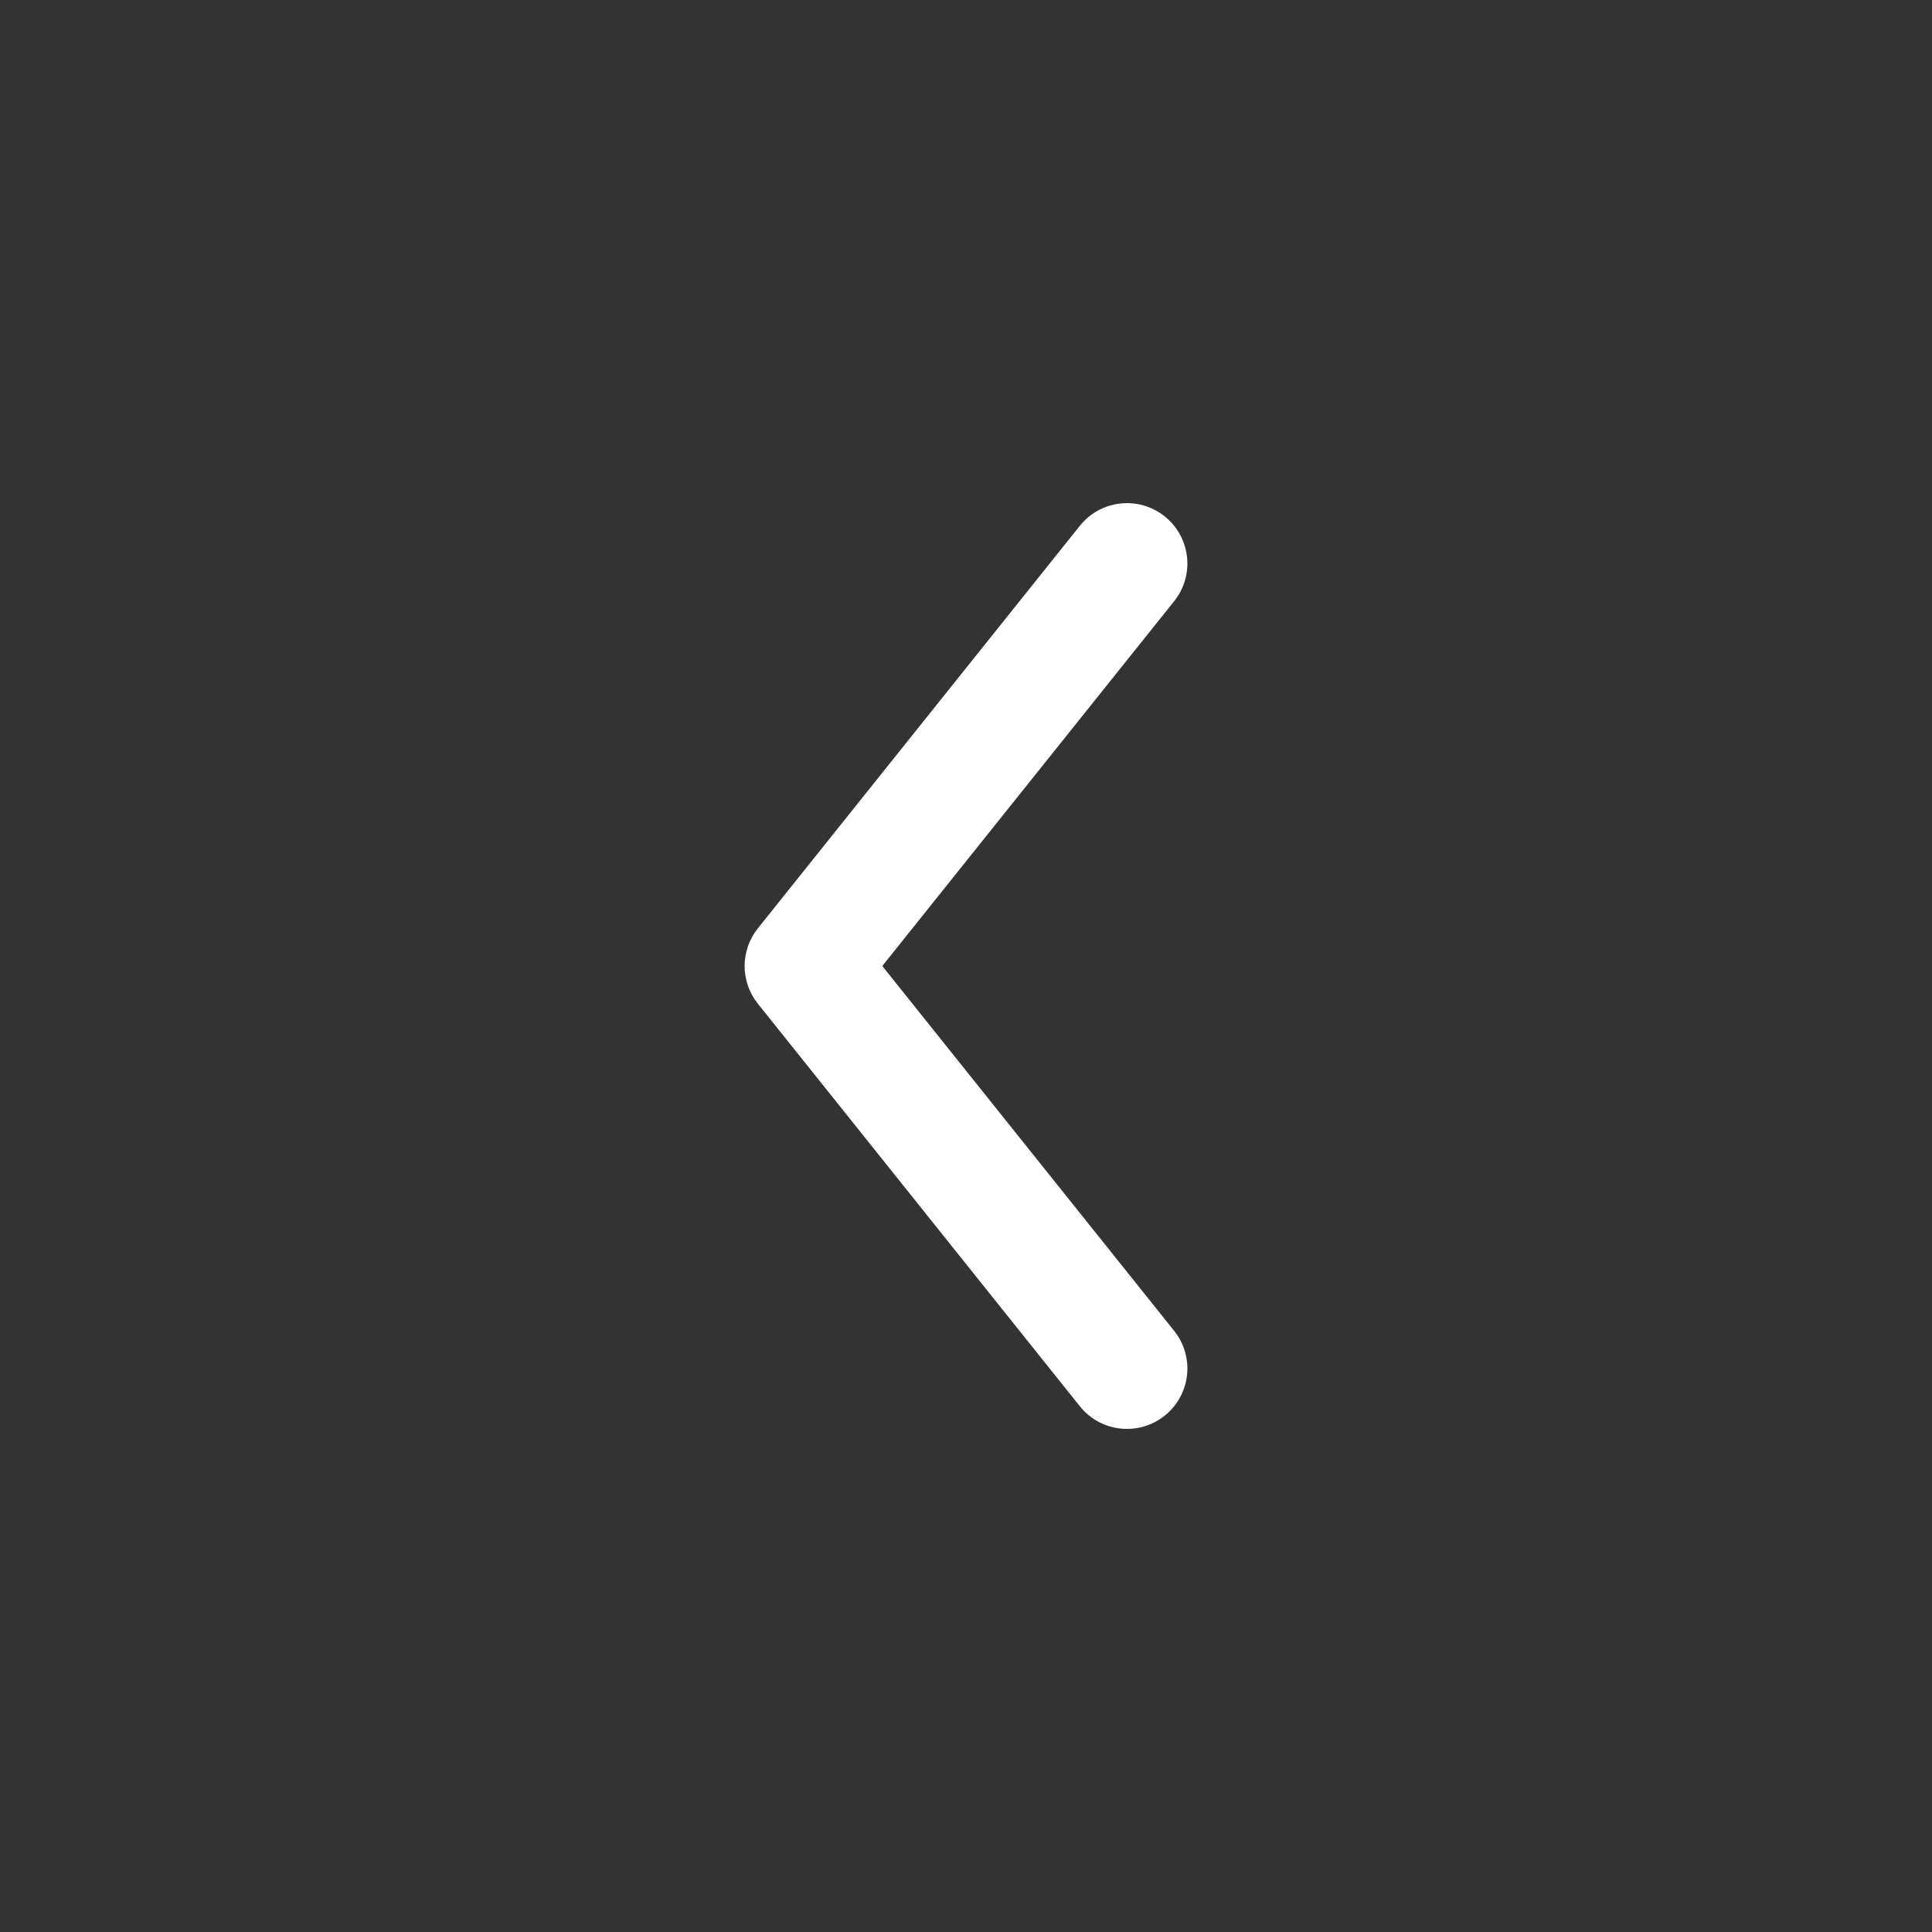 <svg width="40" height="40" viewBox="0 0 40 40" fill="none" xmlns="http://www.w3.org/2000/svg">
<rect x="0" y="0" width="40" height="40" fill="#333333" stroke="none"/>
<path fill-rule="evenodd" clip-rule="evenodd" d="M24.114 10.691C24.653 11.122 24.741 11.909 24.309 12.448L18.267 20L24.309 27.553C24.741 28.092 24.653 28.878 24.114 29.31C23.575 29.741 22.788 29.654 22.357 29.115L15.691 20.781C15.325 20.325 15.325 19.676 15.691 19.22L22.357 10.886C22.788 10.347 23.575 10.26 24.114 10.691Z" fill="white"/>
</svg>
